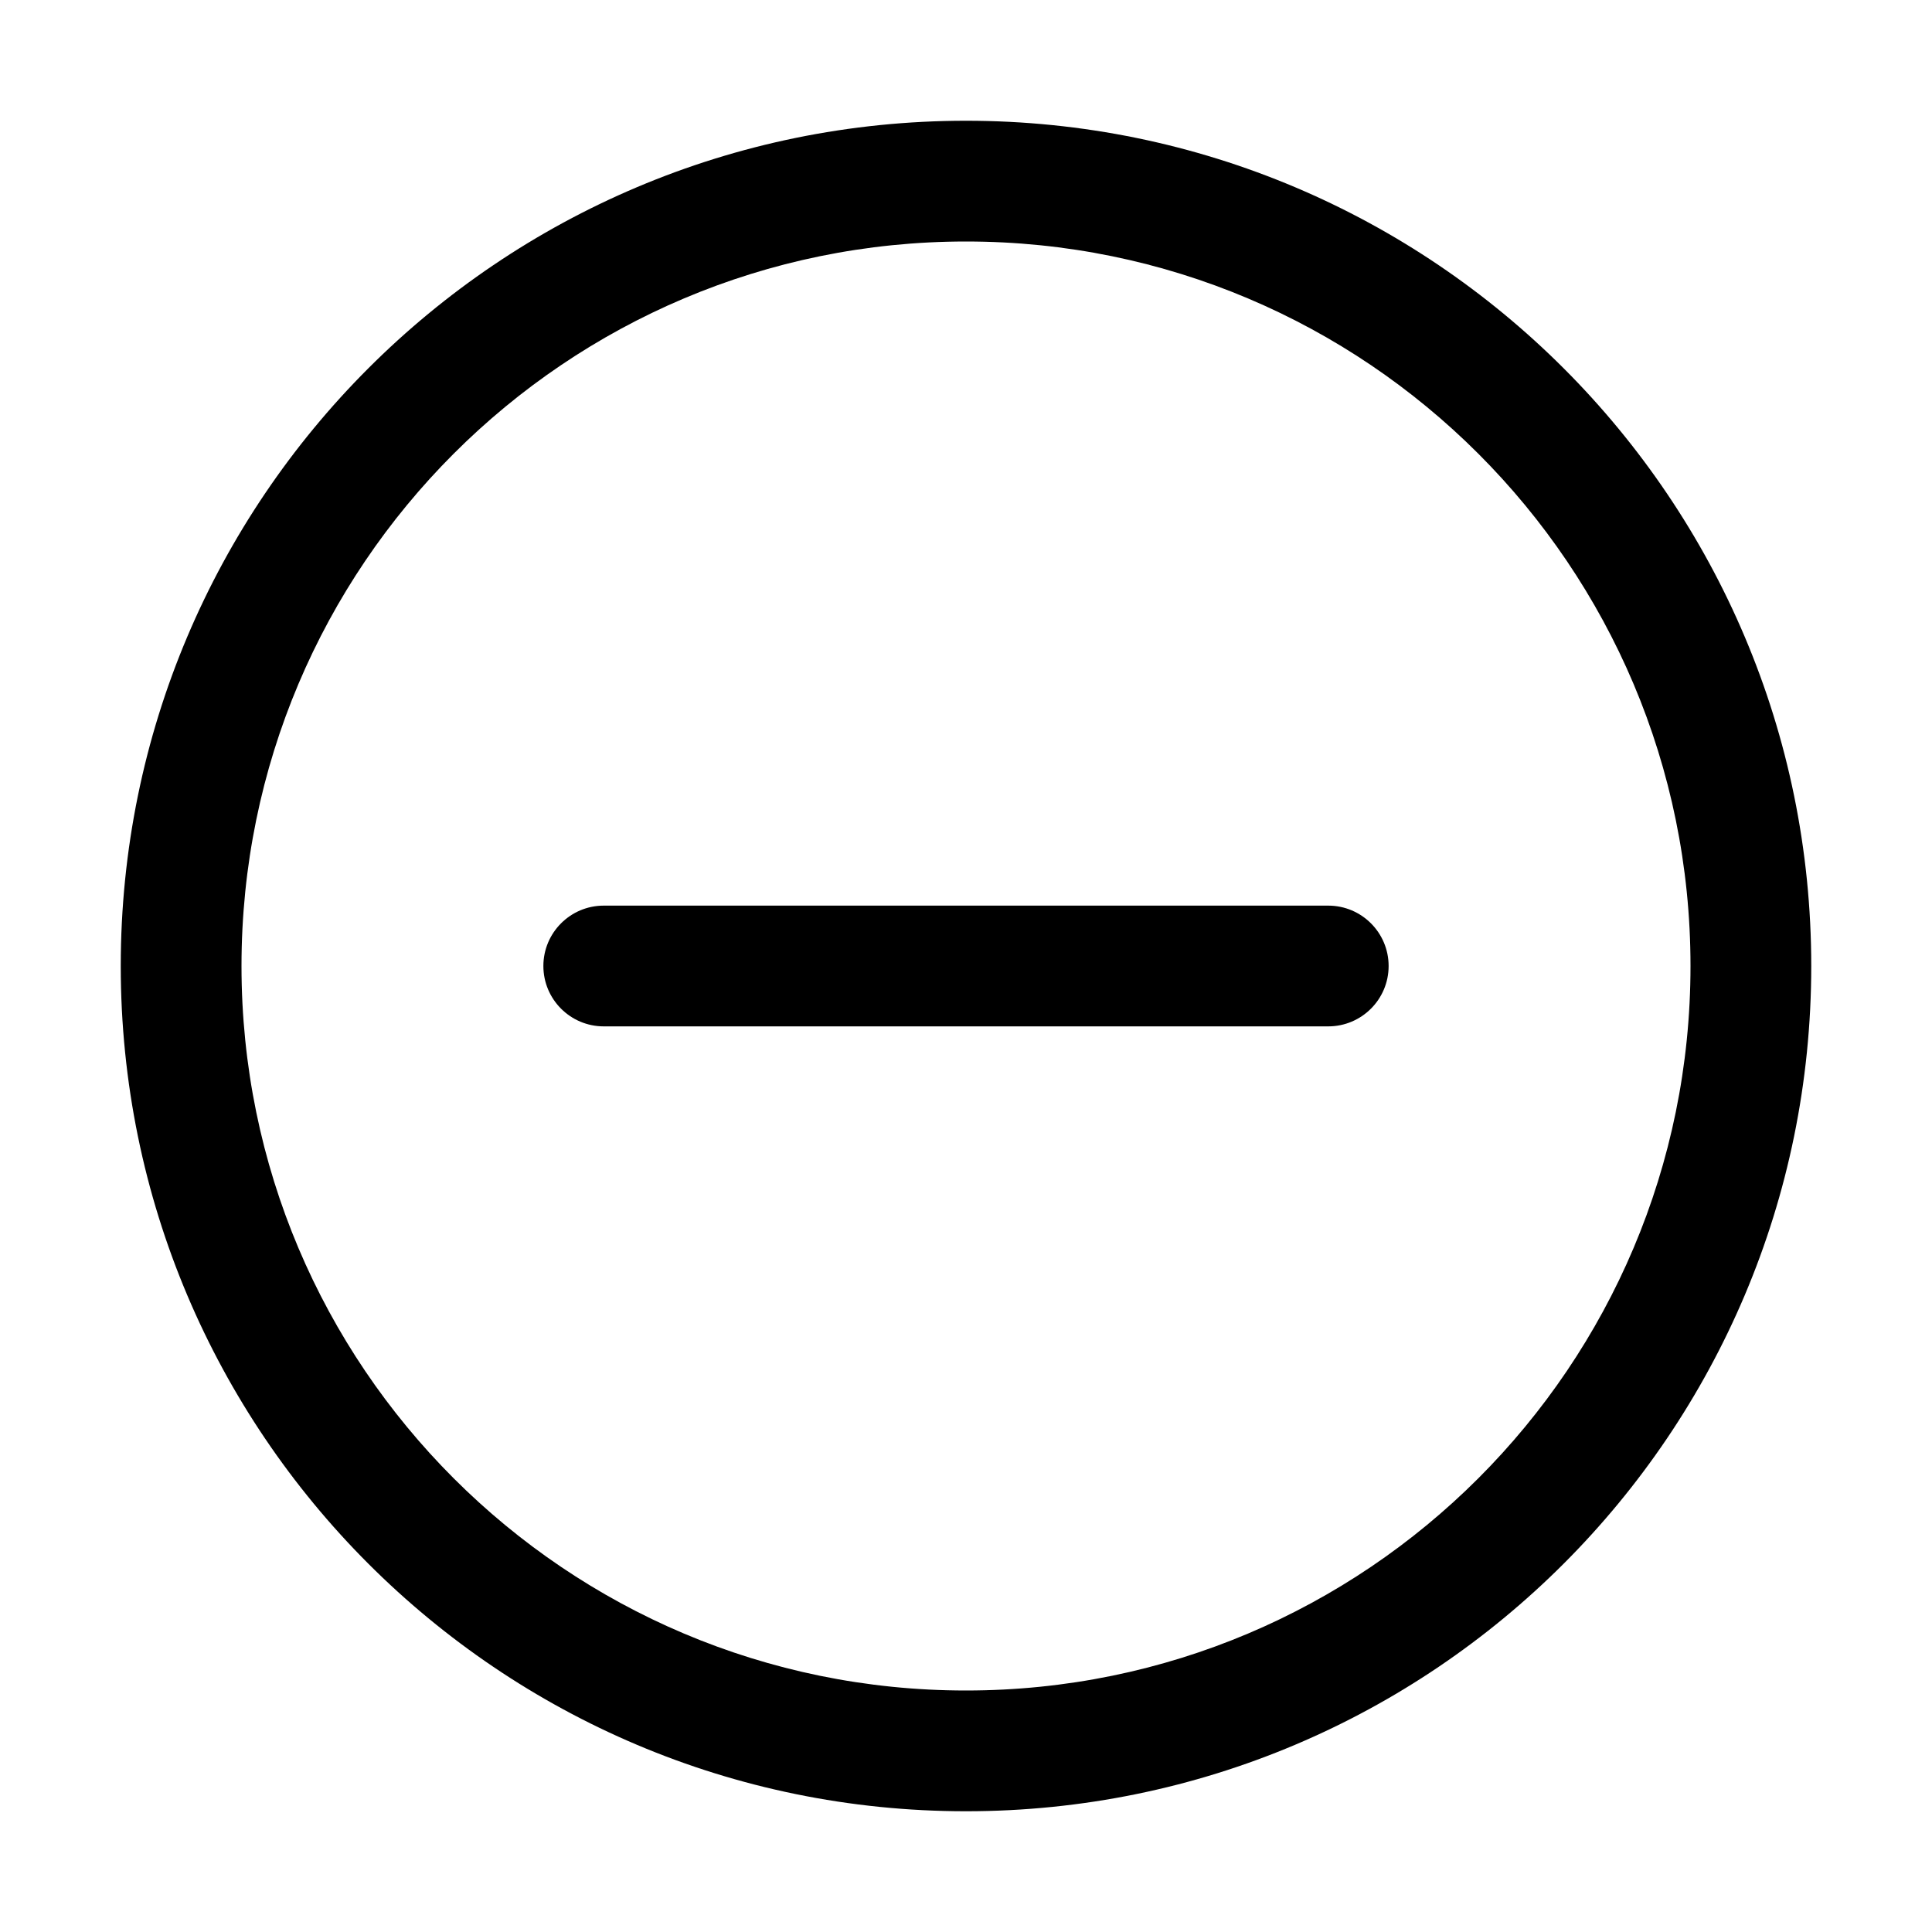 <svg width="16" height="16" viewBox="0 0 16 16" fill="none" xmlns="http://www.w3.org/2000/svg">
<g id="minus">
<g id=".minus">
<path id="Union" fill-rule="evenodd" clip-rule="evenodd" d="M14 8C14 11.314 11.314 14 8 14C4.686 14 2 11.314 2 8C2 4.686 4.686 2 8 2C11.314 2 14 4.686 14 8ZM15 8C15 11.866 11.866 15 8 15C4.134 15 1 11.866 1 8C1 4.134 4.134 1 8 1C11.866 1 15 4.134 15 8ZM5 7.5C4.724 7.5 4.5 7.724 4.5 8C4.5 8.276 4.724 8.5 5 8.5H11C11.276 8.5 11.5 8.276 11.5 8C11.5 7.724 11.276 7.5 11 7.5H5Z" fill="black"/>
</g>
</g>
</svg>
